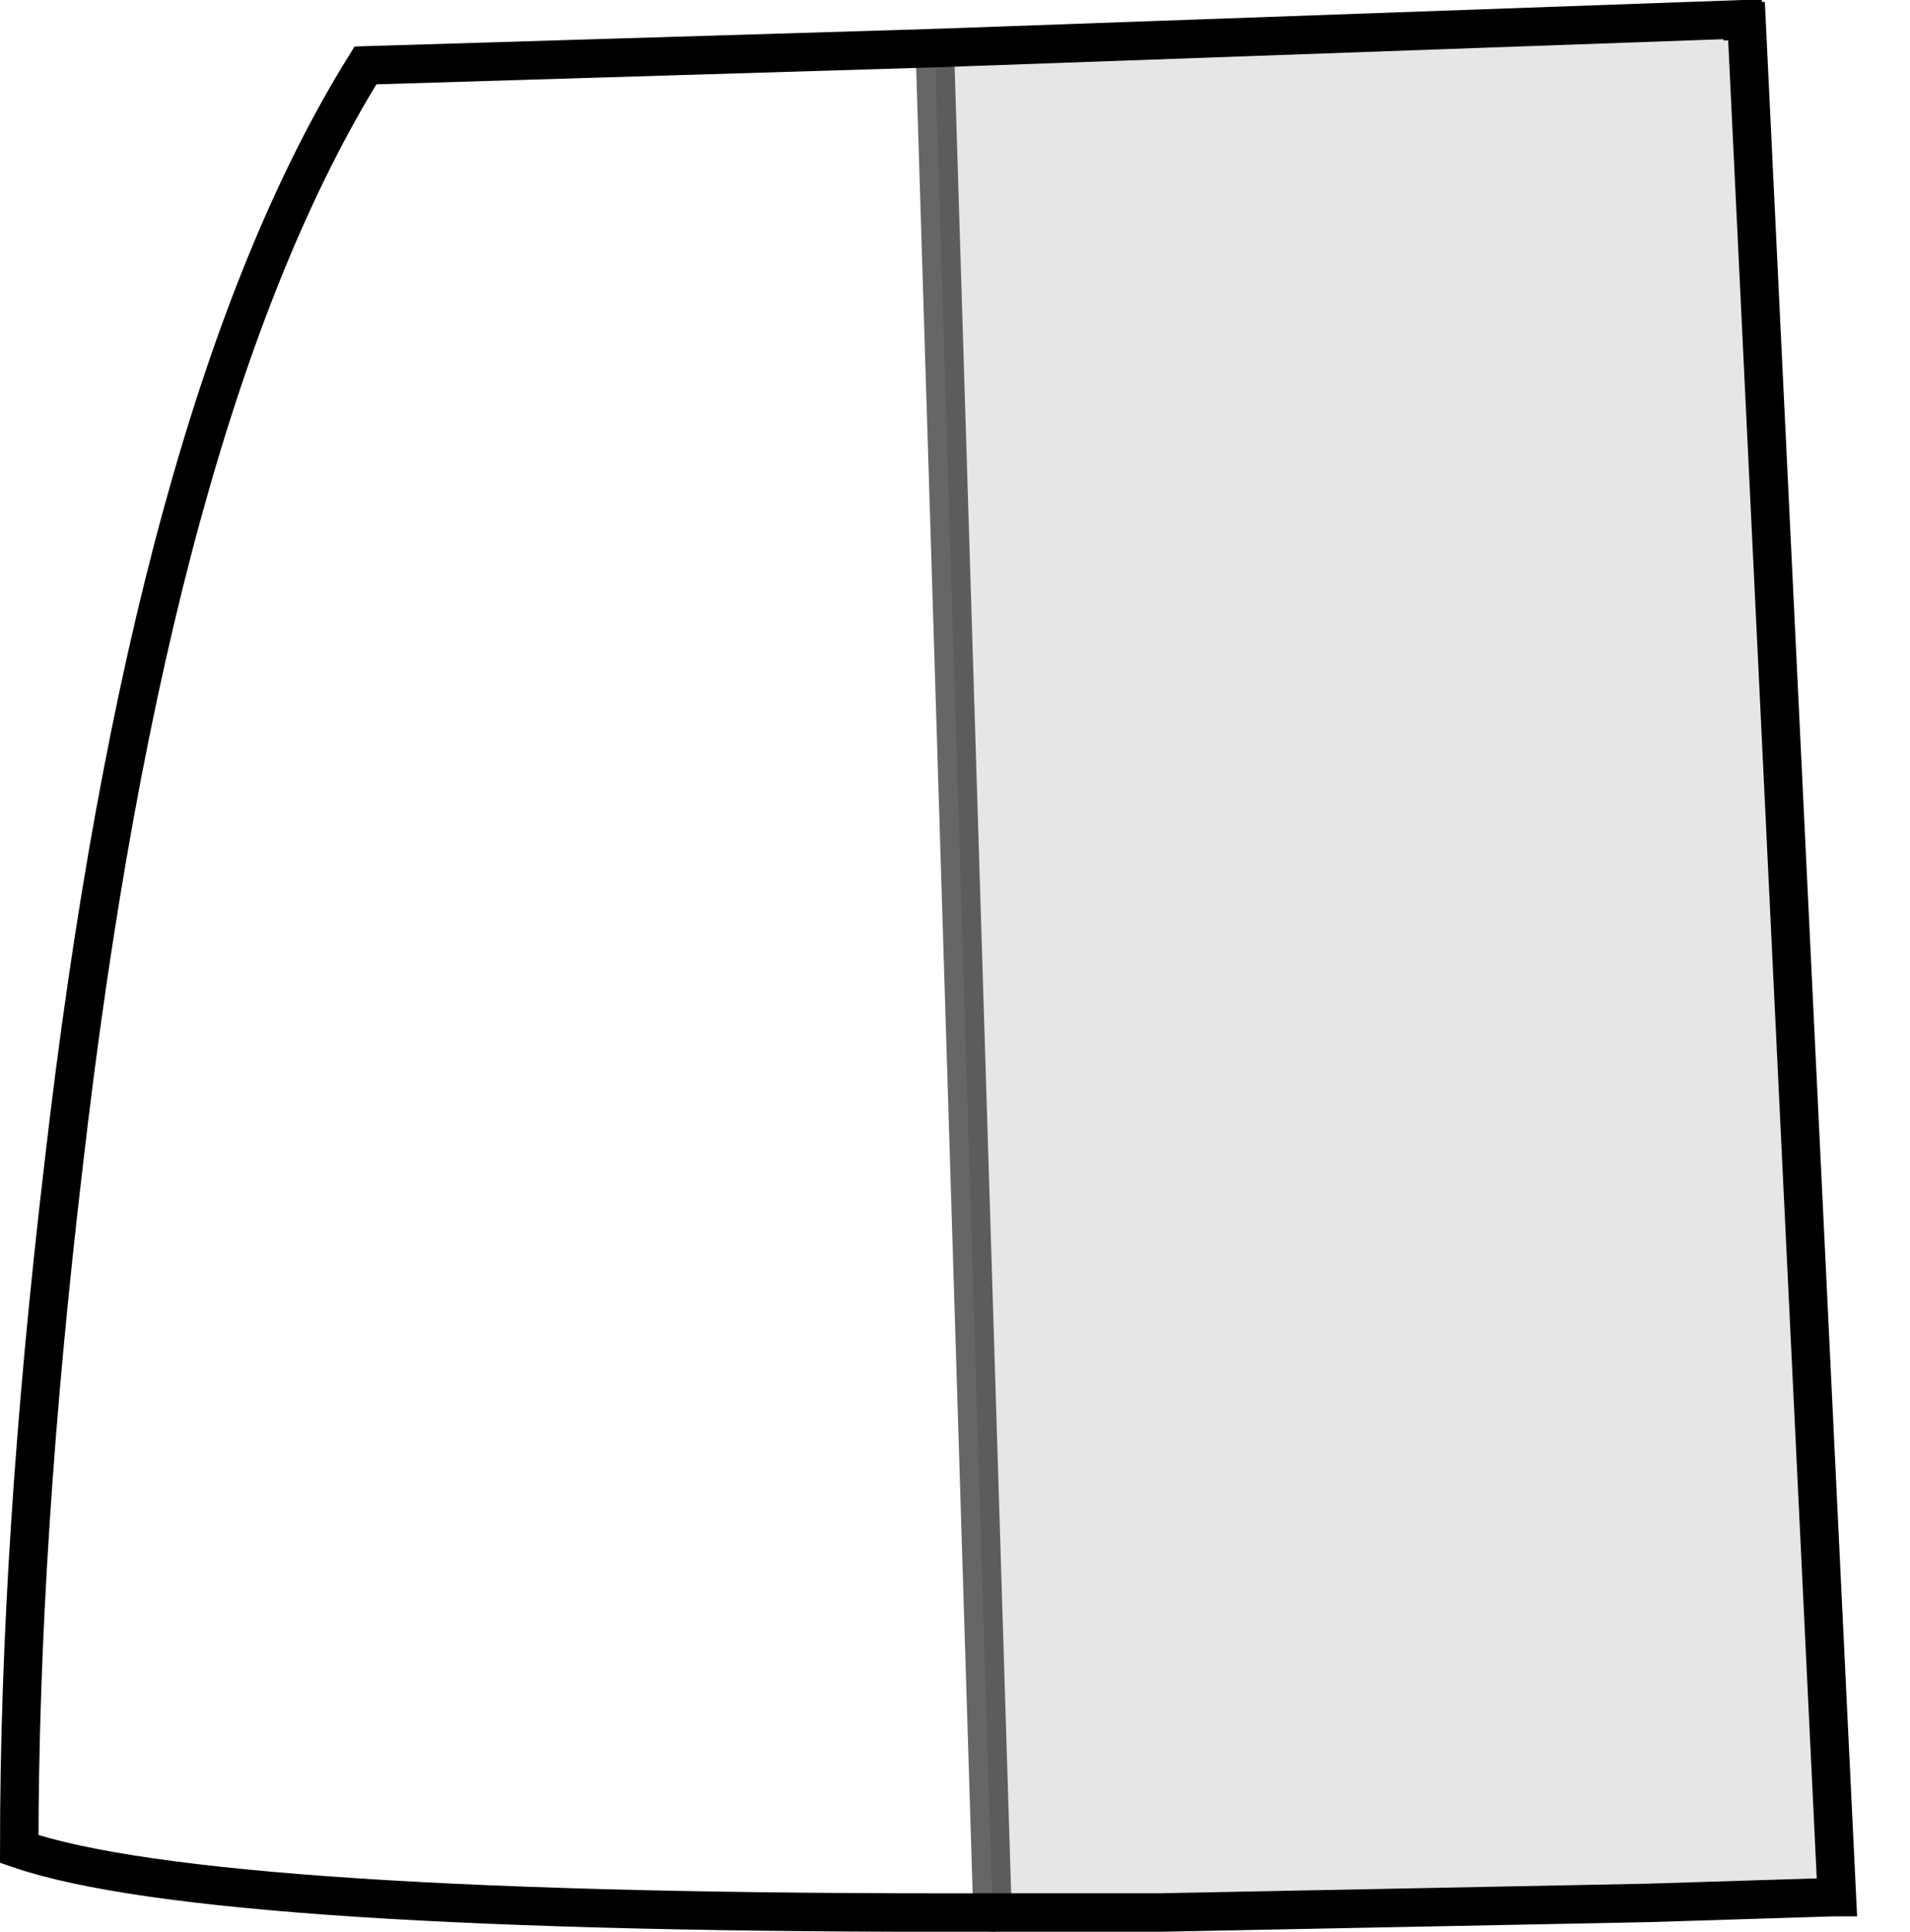 <?xml version="1.0" encoding="UTF-8" standalone="no"?>
<svg xmlns:xlink="http://www.w3.org/1999/xlink" height="50.2px" width="49.65px" xmlns="http://www.w3.org/2000/svg">
  <g transform="matrix(1.0, 0.0, 0.0, 1.0, 24.15, 25.1)">
    <path d="M0.15 -23.85 L1.65 24.6 Q-18.7 24.65 -23.65 22.95 -23.65 14.95 -22.5 5.2 -20.25 -14.4 -14.65 -23.4 L0.15 -23.85" fill="#ffffff" fill-opacity="0.0" fill-rule="evenodd" stroke="none"/>
    <path d="M0.15 -23.85 L21.15 -24.6 21.15 -24.55 21.25 -24.55 23.6 24.2 23.5 24.2 18.7 24.35 6.0 24.6 1.65 24.6 0.15 -23.85" fill="#000000" fill-opacity="0.098" fill-rule="evenodd" stroke="none"/>
    <path d="M1.65 24.6 L6.0 24.6 18.7 24.35 23.5 24.2 23.6 24.2 21.25 -24.55 21.15 -24.55 21.15 -24.6 0.15 -23.85 -14.65 -23.4 Q-20.25 -14.4 -22.5 5.2 -23.65 14.95 -23.65 22.95 -18.7 24.65 1.65 24.6" fill="none" stroke="#000000" stroke-linecap="round" stroke-linejoin="miter-clip" stroke-miterlimit="4.0" stroke-width="1.0"/>
    <path d="M0.15 -23.85 L1.65 24.6" fill="none" stroke="#000000" stroke-linecap="round" stroke-linejoin="miter-clip" stroke-miterlimit="4.0" stroke-opacity="0.6" stroke-width="1.0"/>
  </g>
</svg>
